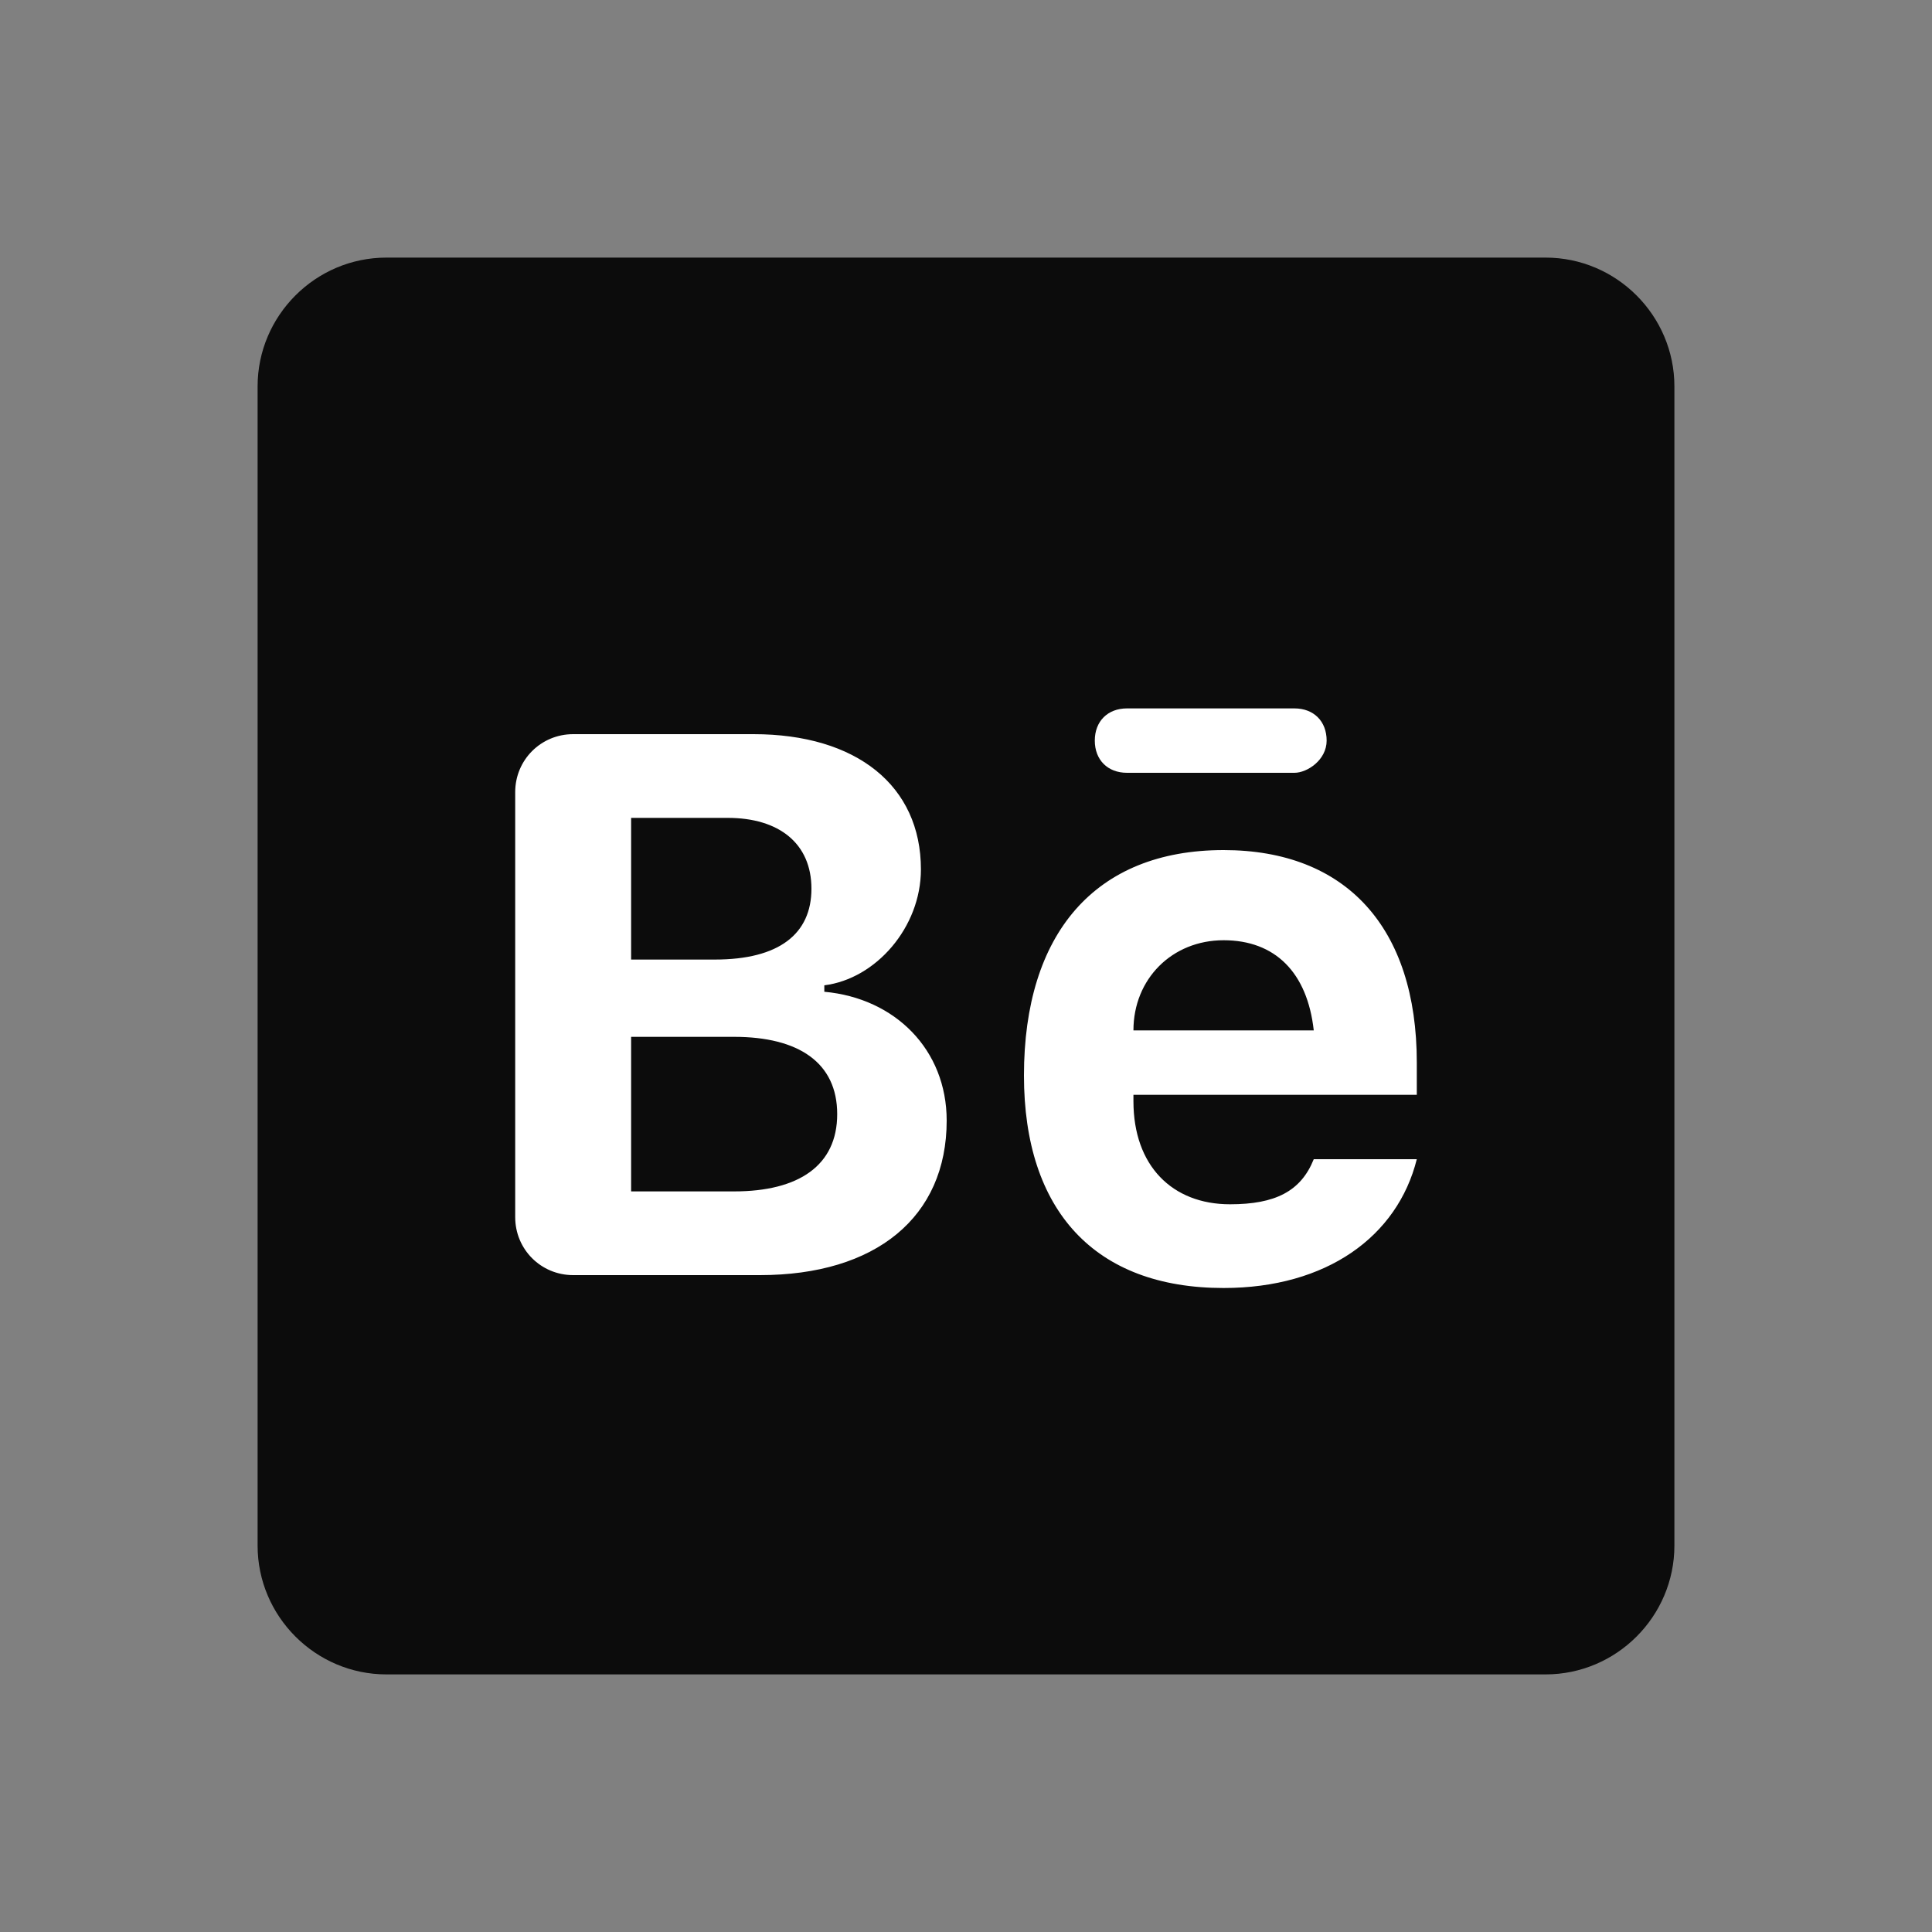 <?xml version="1.0" encoding="utf-8"?>
<!-- Generator: Adobe Illustrator 28.1.0, SVG Export Plug-In . SVG Version: 6.00 Build 0)  -->
<svg version="1.1" id="Layer_1" xmlns="http://www.w3.org/2000/svg" xmlns:xlink="http://www.w3.org/1999/xlink" x="0px" y="0px"
	 viewBox="0 0 30 30" style="enable-background:new 0 0 30 30;" xml:space="preserve">
<rect x="0" y="0" width="30" height="30" fill="#808080" stroke="none"/>
<style type="text/css">
	.st0{fill:#FFFFFF;}
	.st1{fill:#0C0C0C;}
</style>
<rect x="6.9" y="9" class="st0" width="16.5" height="12.5"/>
<path class="st1" d="M6,4C4.9,4,4,4.9,4,6v18c0,1.1,0.9,2,2,2h18c1.1,0,2-0.9,2-2V6c0-1.1-0.9-2-2-2H6z M17.5,11h2.6
	c0.3,0,0.5,0.2,0.5,0.5S20.3,12,20.1,12h-2.6c-0.3,0-0.5-0.2-0.5-0.5S17.2,11,17.5,11z M8.9,11.4h2.8c1.6,0,2.6,0.8,2.6,2.1
	c0,0.9-0.7,1.7-1.5,1.8v0.1c1.1,0.1,1.9,0.9,1.9,2c0,1.5-1.1,2.4-2.9,2.4H8.9c-0.5,0-0.9-0.4-0.9-0.9v-6.6C8,11.8,8.4,11.4,8.9,11.4
	z M9.8,12.7v2.2h1.3c1,0,1.5-0.4,1.5-1.1c0-0.7-0.5-1.1-1.3-1.1H9.8z M19,13.2c1.9,0,3,1.2,3,3.3V17h-4.4v0.1c0,1,0.6,1.6,1.5,1.6
	c0.7,0,1.1-0.2,1.3-0.7h1.6c-0.3,1.2-1.4,2-3,2c-2,0-3.1-1.2-3.1-3.3C15.9,14.5,17,13.2,19,13.2z M19,14.6c-0.8,0-1.4,0.6-1.4,1.4
	h2.8C20.3,15.1,19.8,14.6,19,14.6z M9.8,16.1v2.4h1.6c1,0,1.6-0.4,1.6-1.2c0-0.8-0.6-1.2-1.6-1.2H9.8z"/>
</svg>
